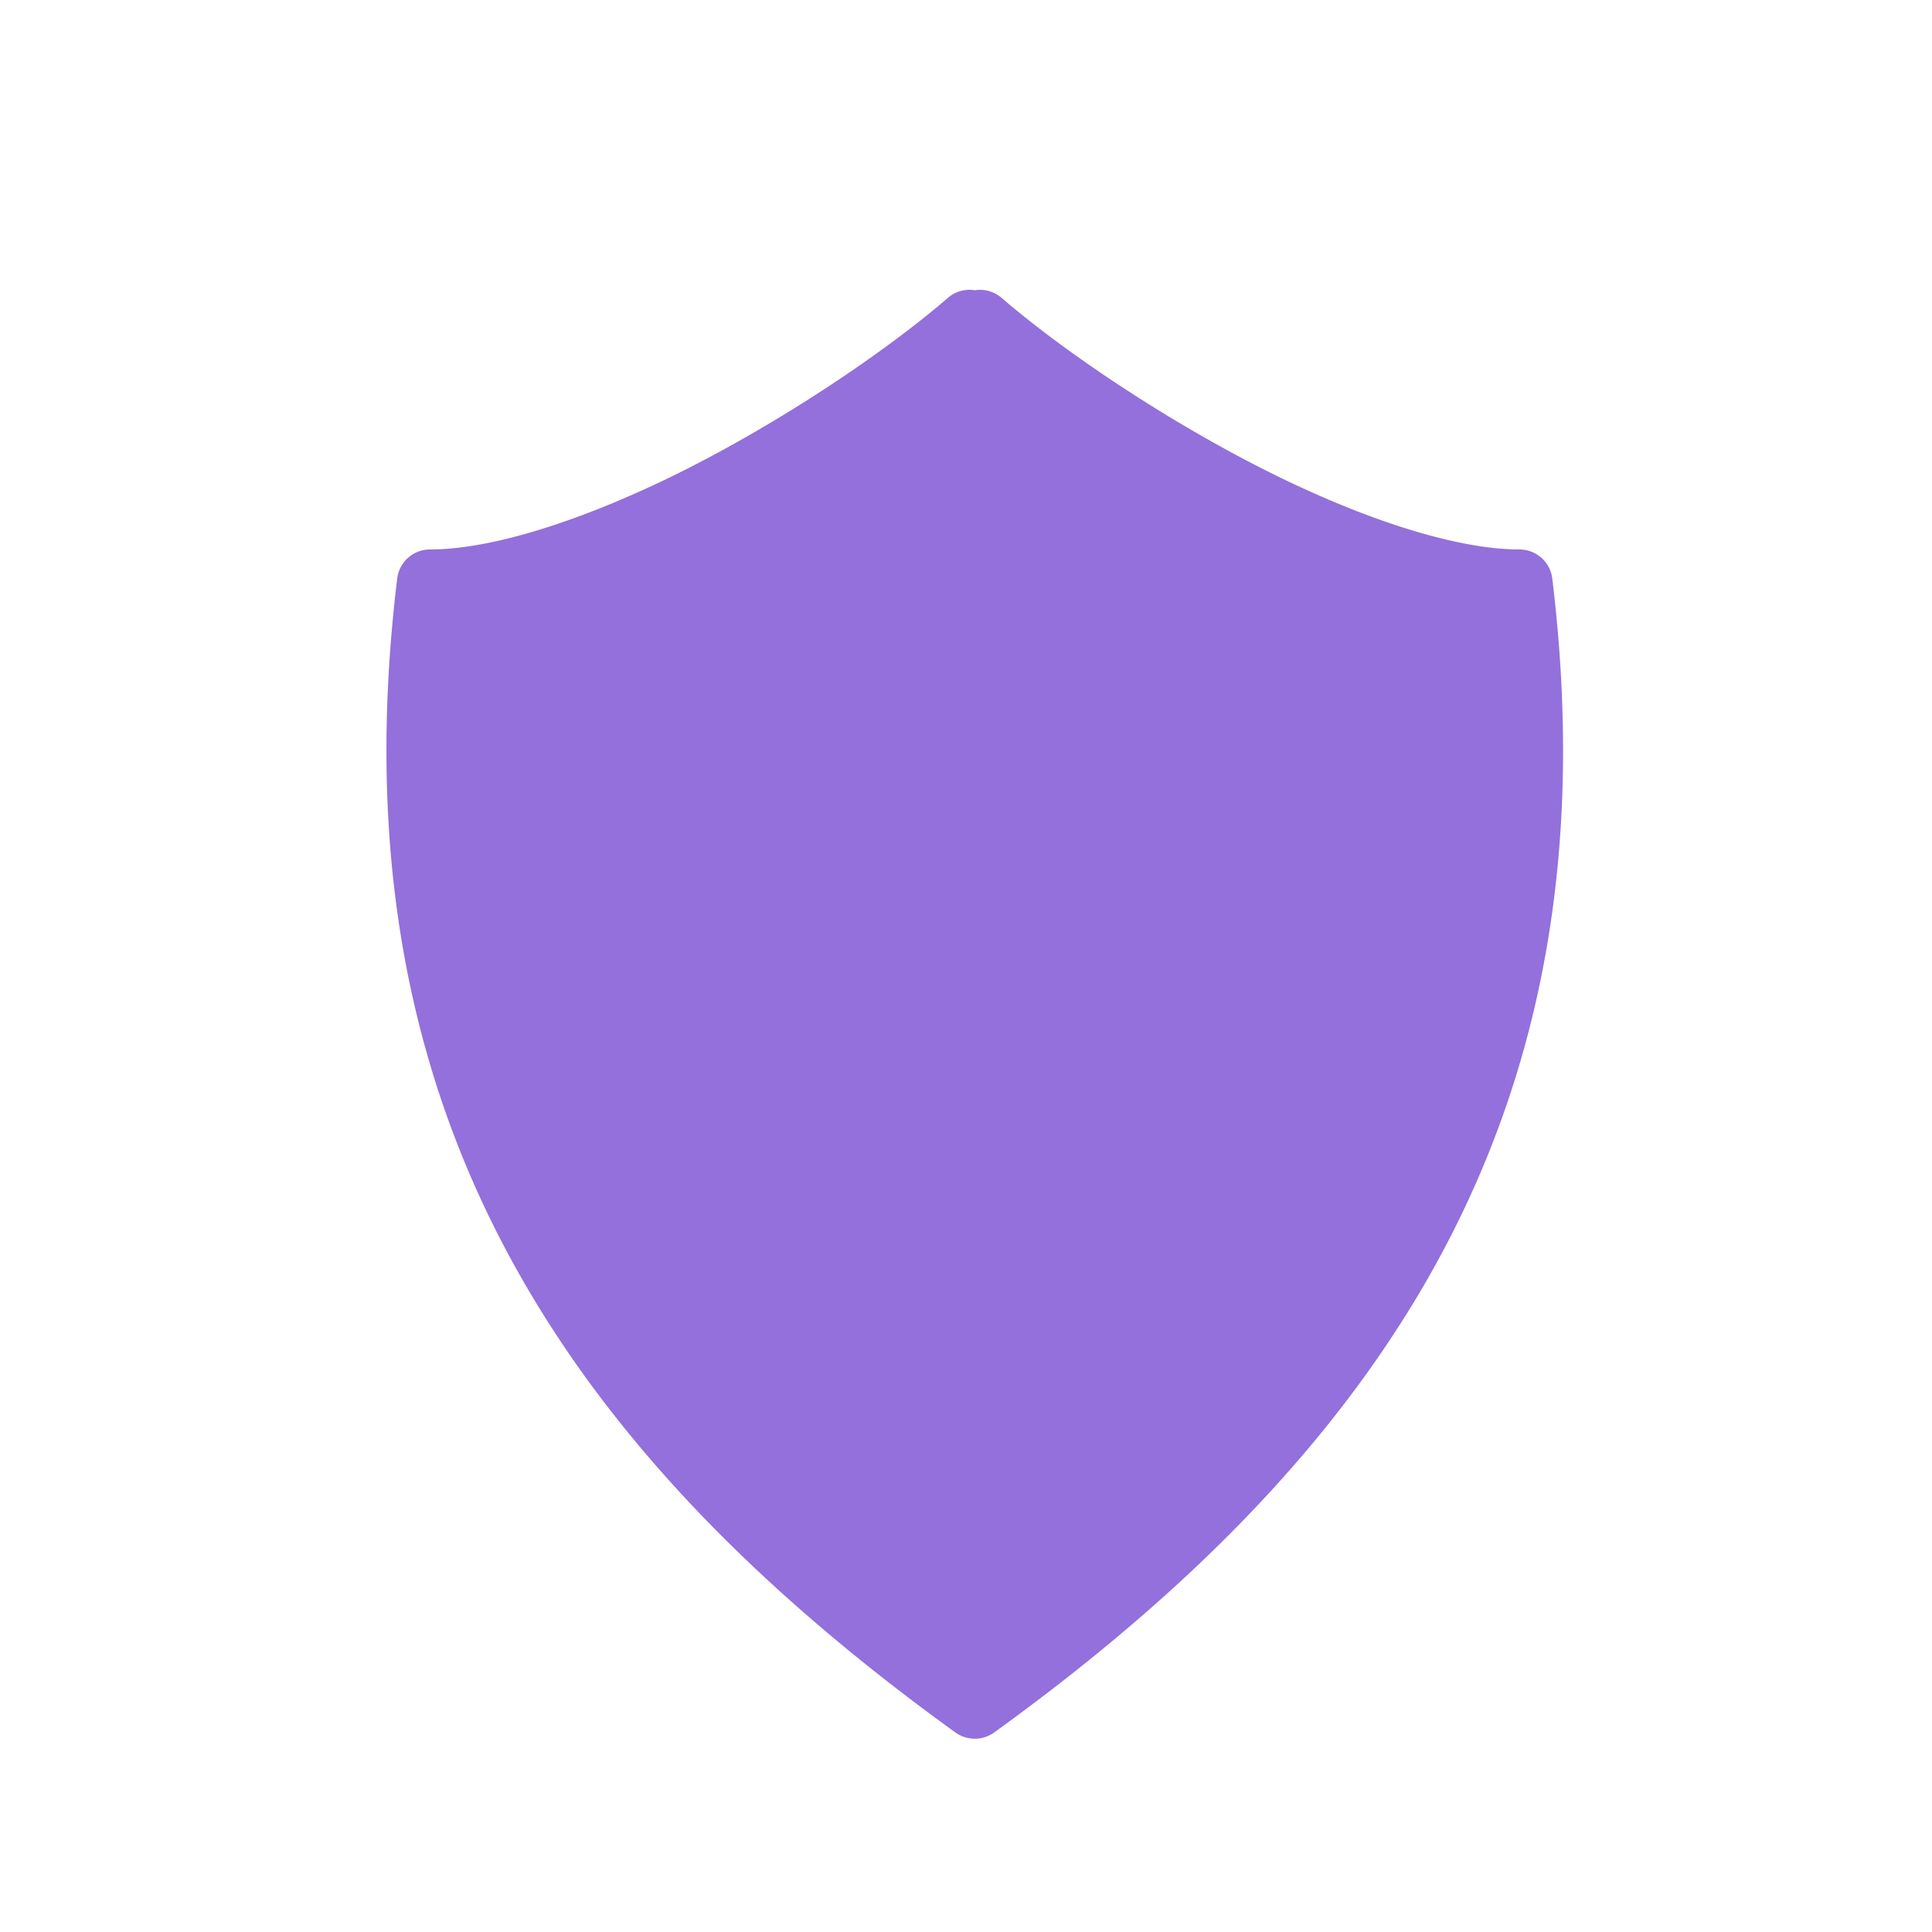 <svg xmlns="http://www.w3.org/2000/svg" width="20" height="20" viewBox="0 0 20 20">
    <g fill="none" fill-rule="evenodd">
        <path d="M0 0h20v20H0z"/>
        <path fill="mediumpurple" d="M10.036 3a.343.343 0 0 0-.223.083c-.572.495-1.534 1.16-2.545 1.69-1.01.529-2.084.915-2.818.915a.342.342 0 0 0-.338.3c-.65 5.354 1.574 8.91 5.779 11.947a.344.344 0 0 0 .4 0c4.204-3.037 6.429-6.593 5.778-11.947a.342.342 0 0 0-.338-.3c-.734 0-1.808-.386-2.818-.916-1.011-.53-1.973-1.194-2.545-1.689a.342.342 0 0 0-.278-.078.324.324 0 0 0-.054-.005z"/>
    </g>
</svg>
